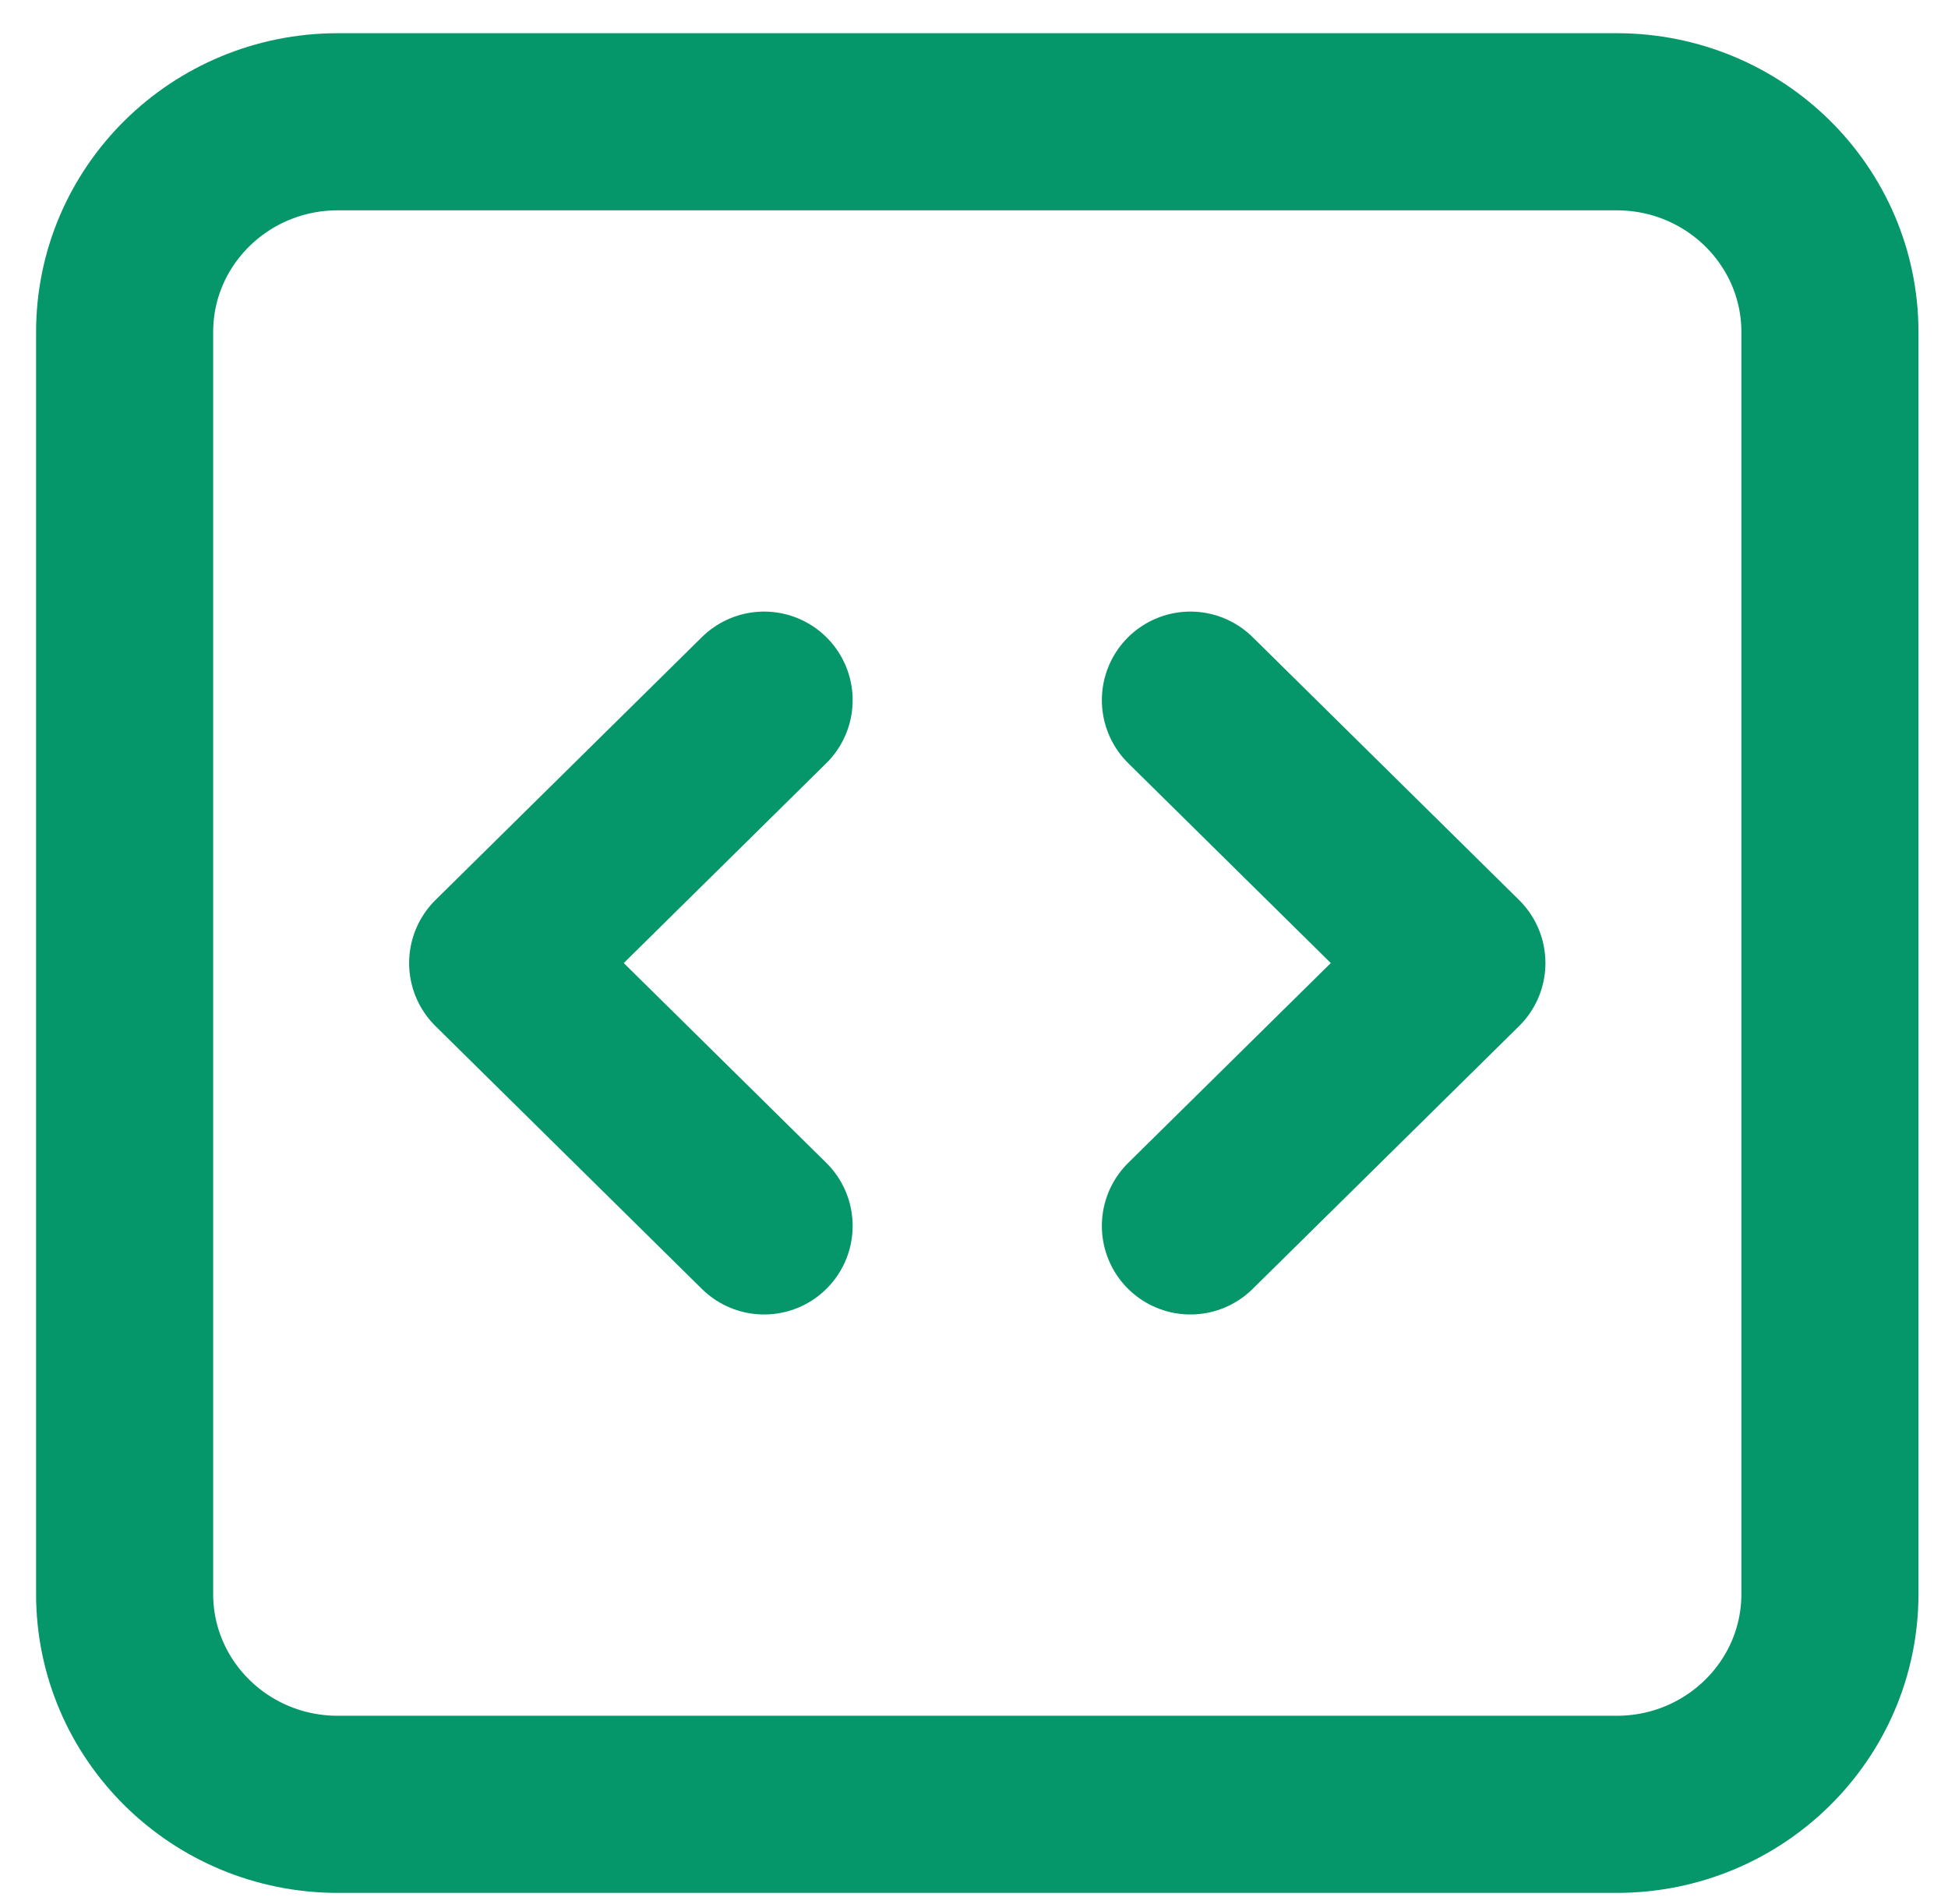 <svg width="44" height="43" viewBox="0 0 44 43" fill="none" xmlns="http://www.w3.org/2000/svg">
<path d="M17.259 27.684L11.241 21.748L17.259 15.811M26.888 15.811L32.907 21.748L26.888 27.684M7.629 40.746C4.97 40.746 2.815 38.619 2.815 35.996V7.499C2.815 4.876 4.97 2.75 7.629 2.75H36.518C39.177 2.75 41.333 4.876 41.333 7.499V35.996C41.333 38.619 39.177 40.746 36.518 40.746H7.629Z" stroke="#059669" stroke-width="4" stroke-linecap="round" stroke-linejoin="round"/>
</svg>
